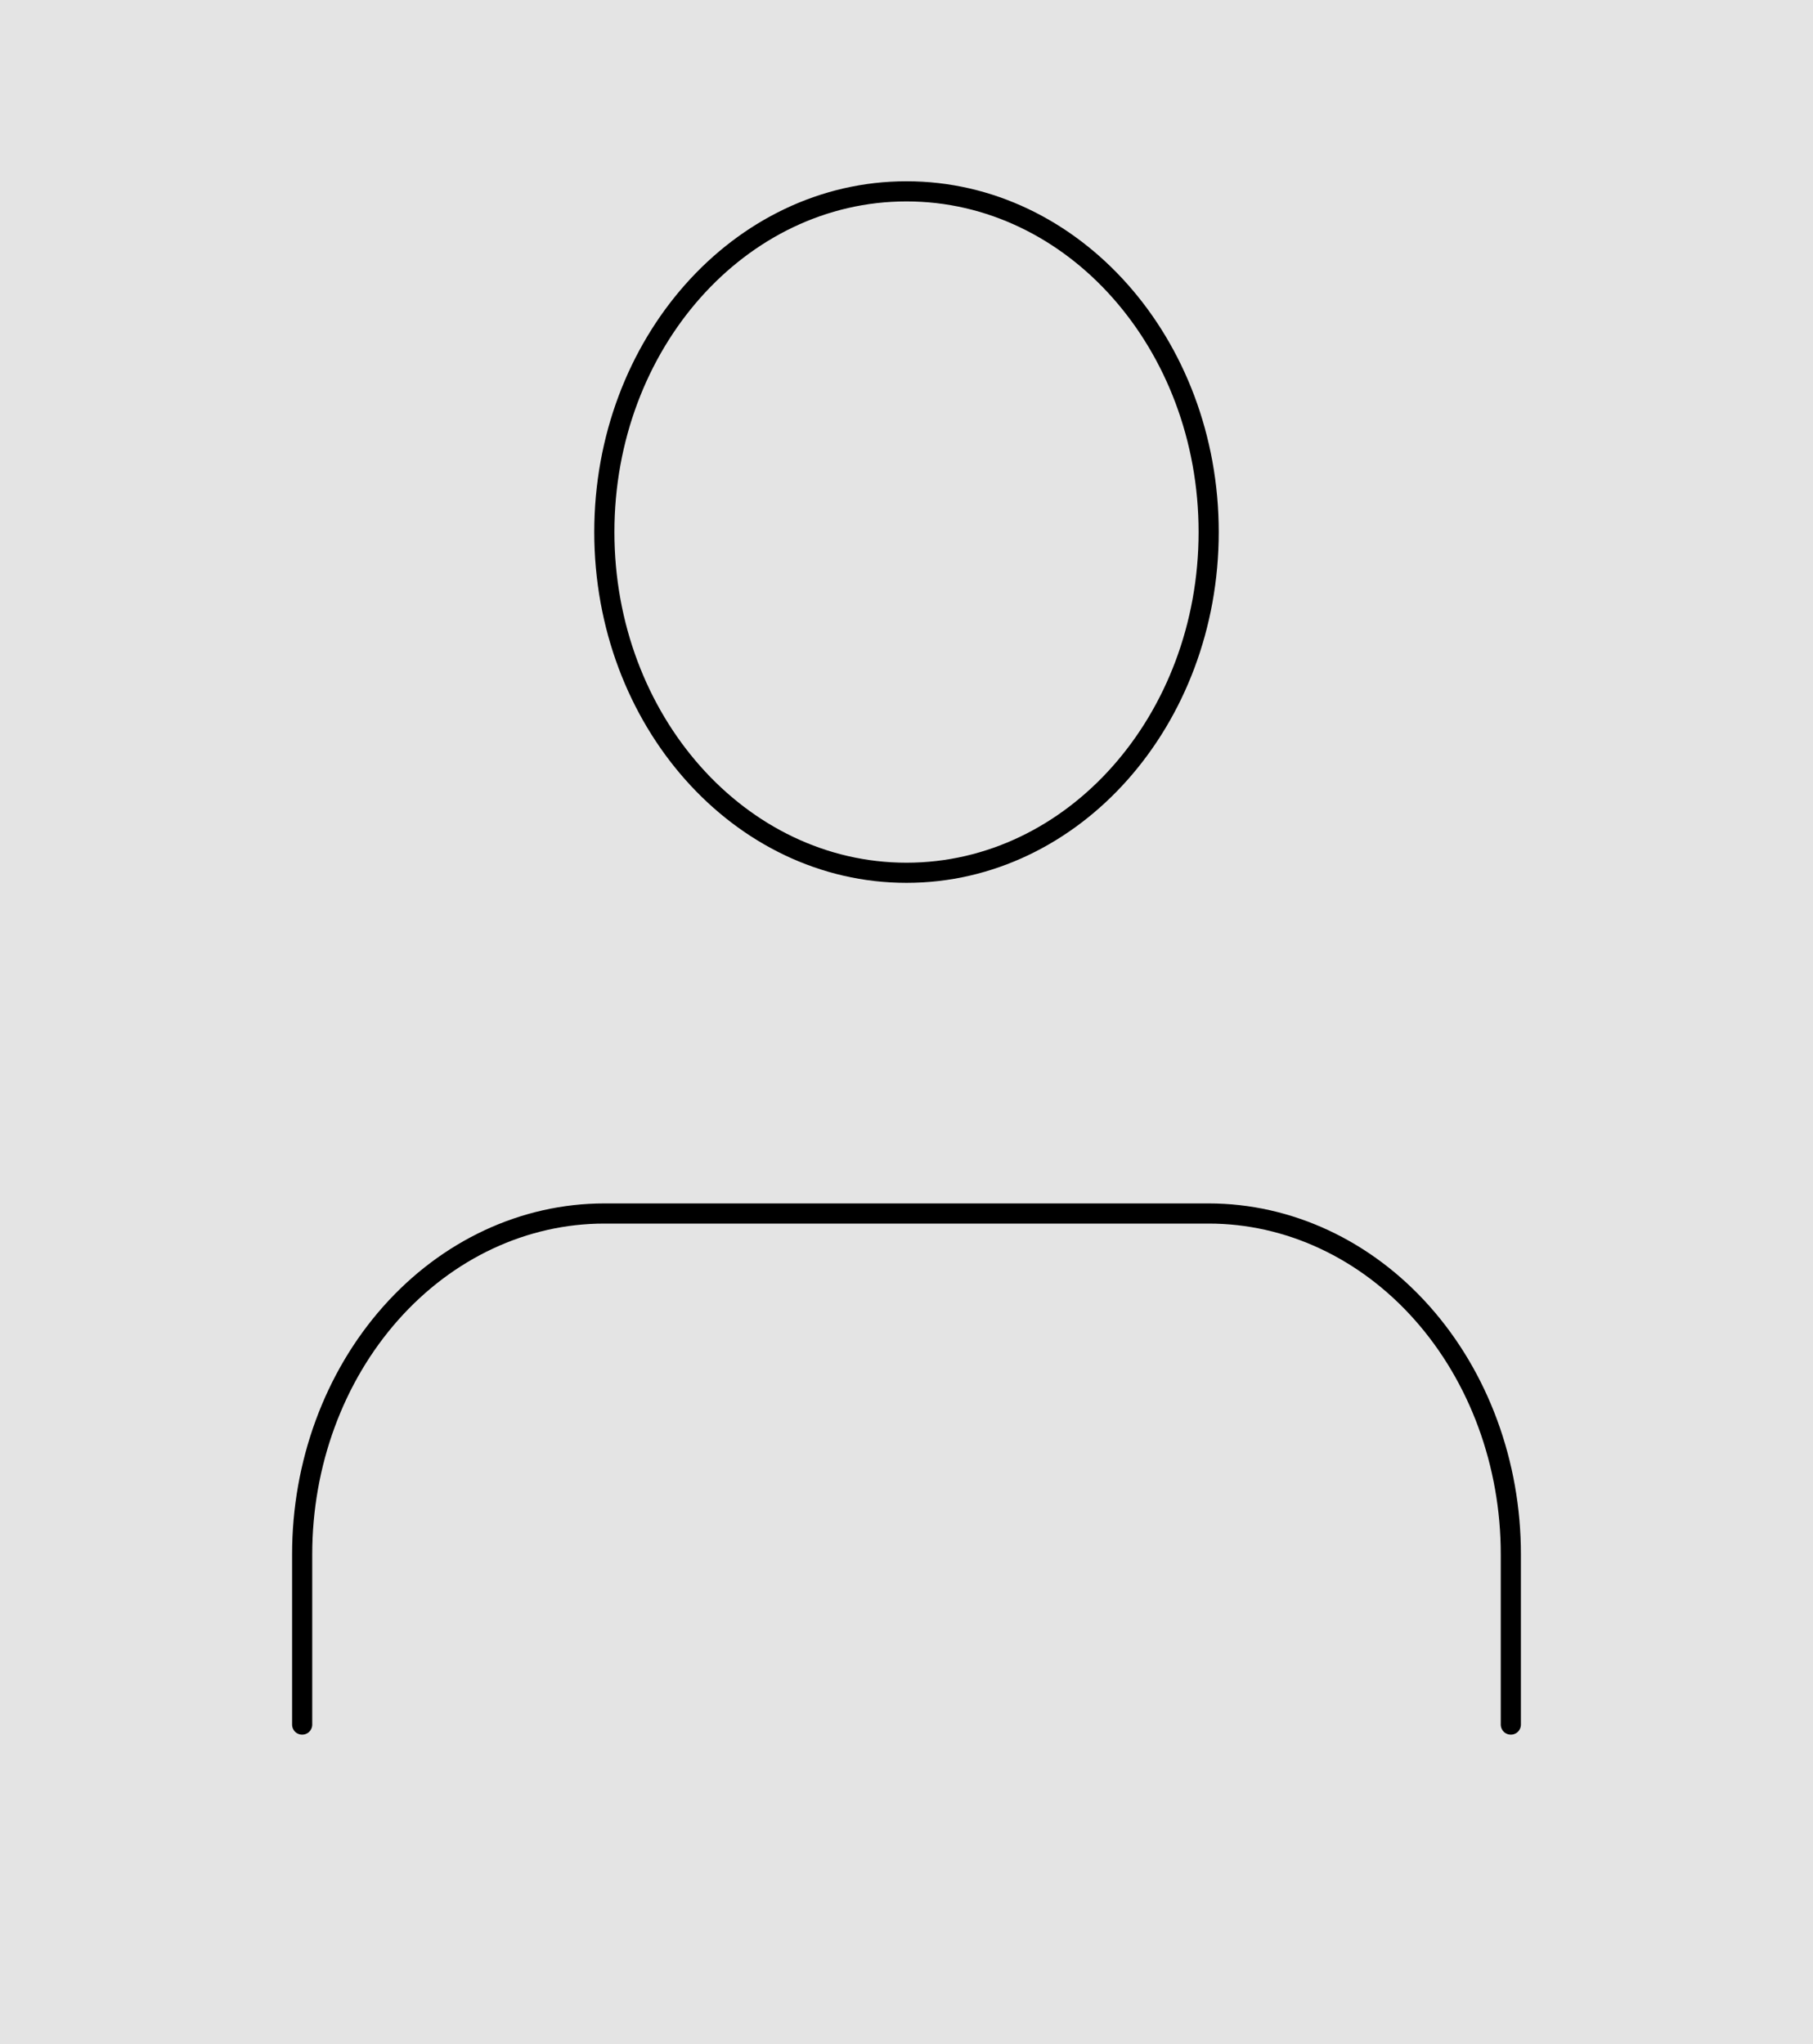 <svg width="180" height="203" viewBox="0 0 180 203" fill="none" xmlns="http://www.w3.org/2000/svg">
<g clip-path="url(#clip0_2_6)">
<rect width="180" height="203" fill="#DCDCDC" fill-opacity="0.78"/>
<path d="M150 171.25V154.333C150 145.36 146.839 136.755 141.213 130.41C135.587 124.065 127.956 120.5 120 120.5H60C52.044 120.5 44.413 124.065 38.787 130.41C33.161 136.755 30 145.36 30 154.333V171.25" stroke="black" stroke-width="2" stroke-linecap="round" stroke-linejoin="round"/>
<path d="M90 86.667C106.569 86.667 120 71.519 120 52.833C120 34.148 106.569 19 90 19C73.431 19 60 34.148 60 52.833C60 71.519 73.431 86.667 90 86.667Z" stroke="black" stroke-width="2" stroke-linecap="round" stroke-linejoin="round"/>
</g>
<defs>
<clipPath id="clip0_2_6">
<rect width="180" height="203" fill="white"/>
</clipPath>
</defs>
</svg>
